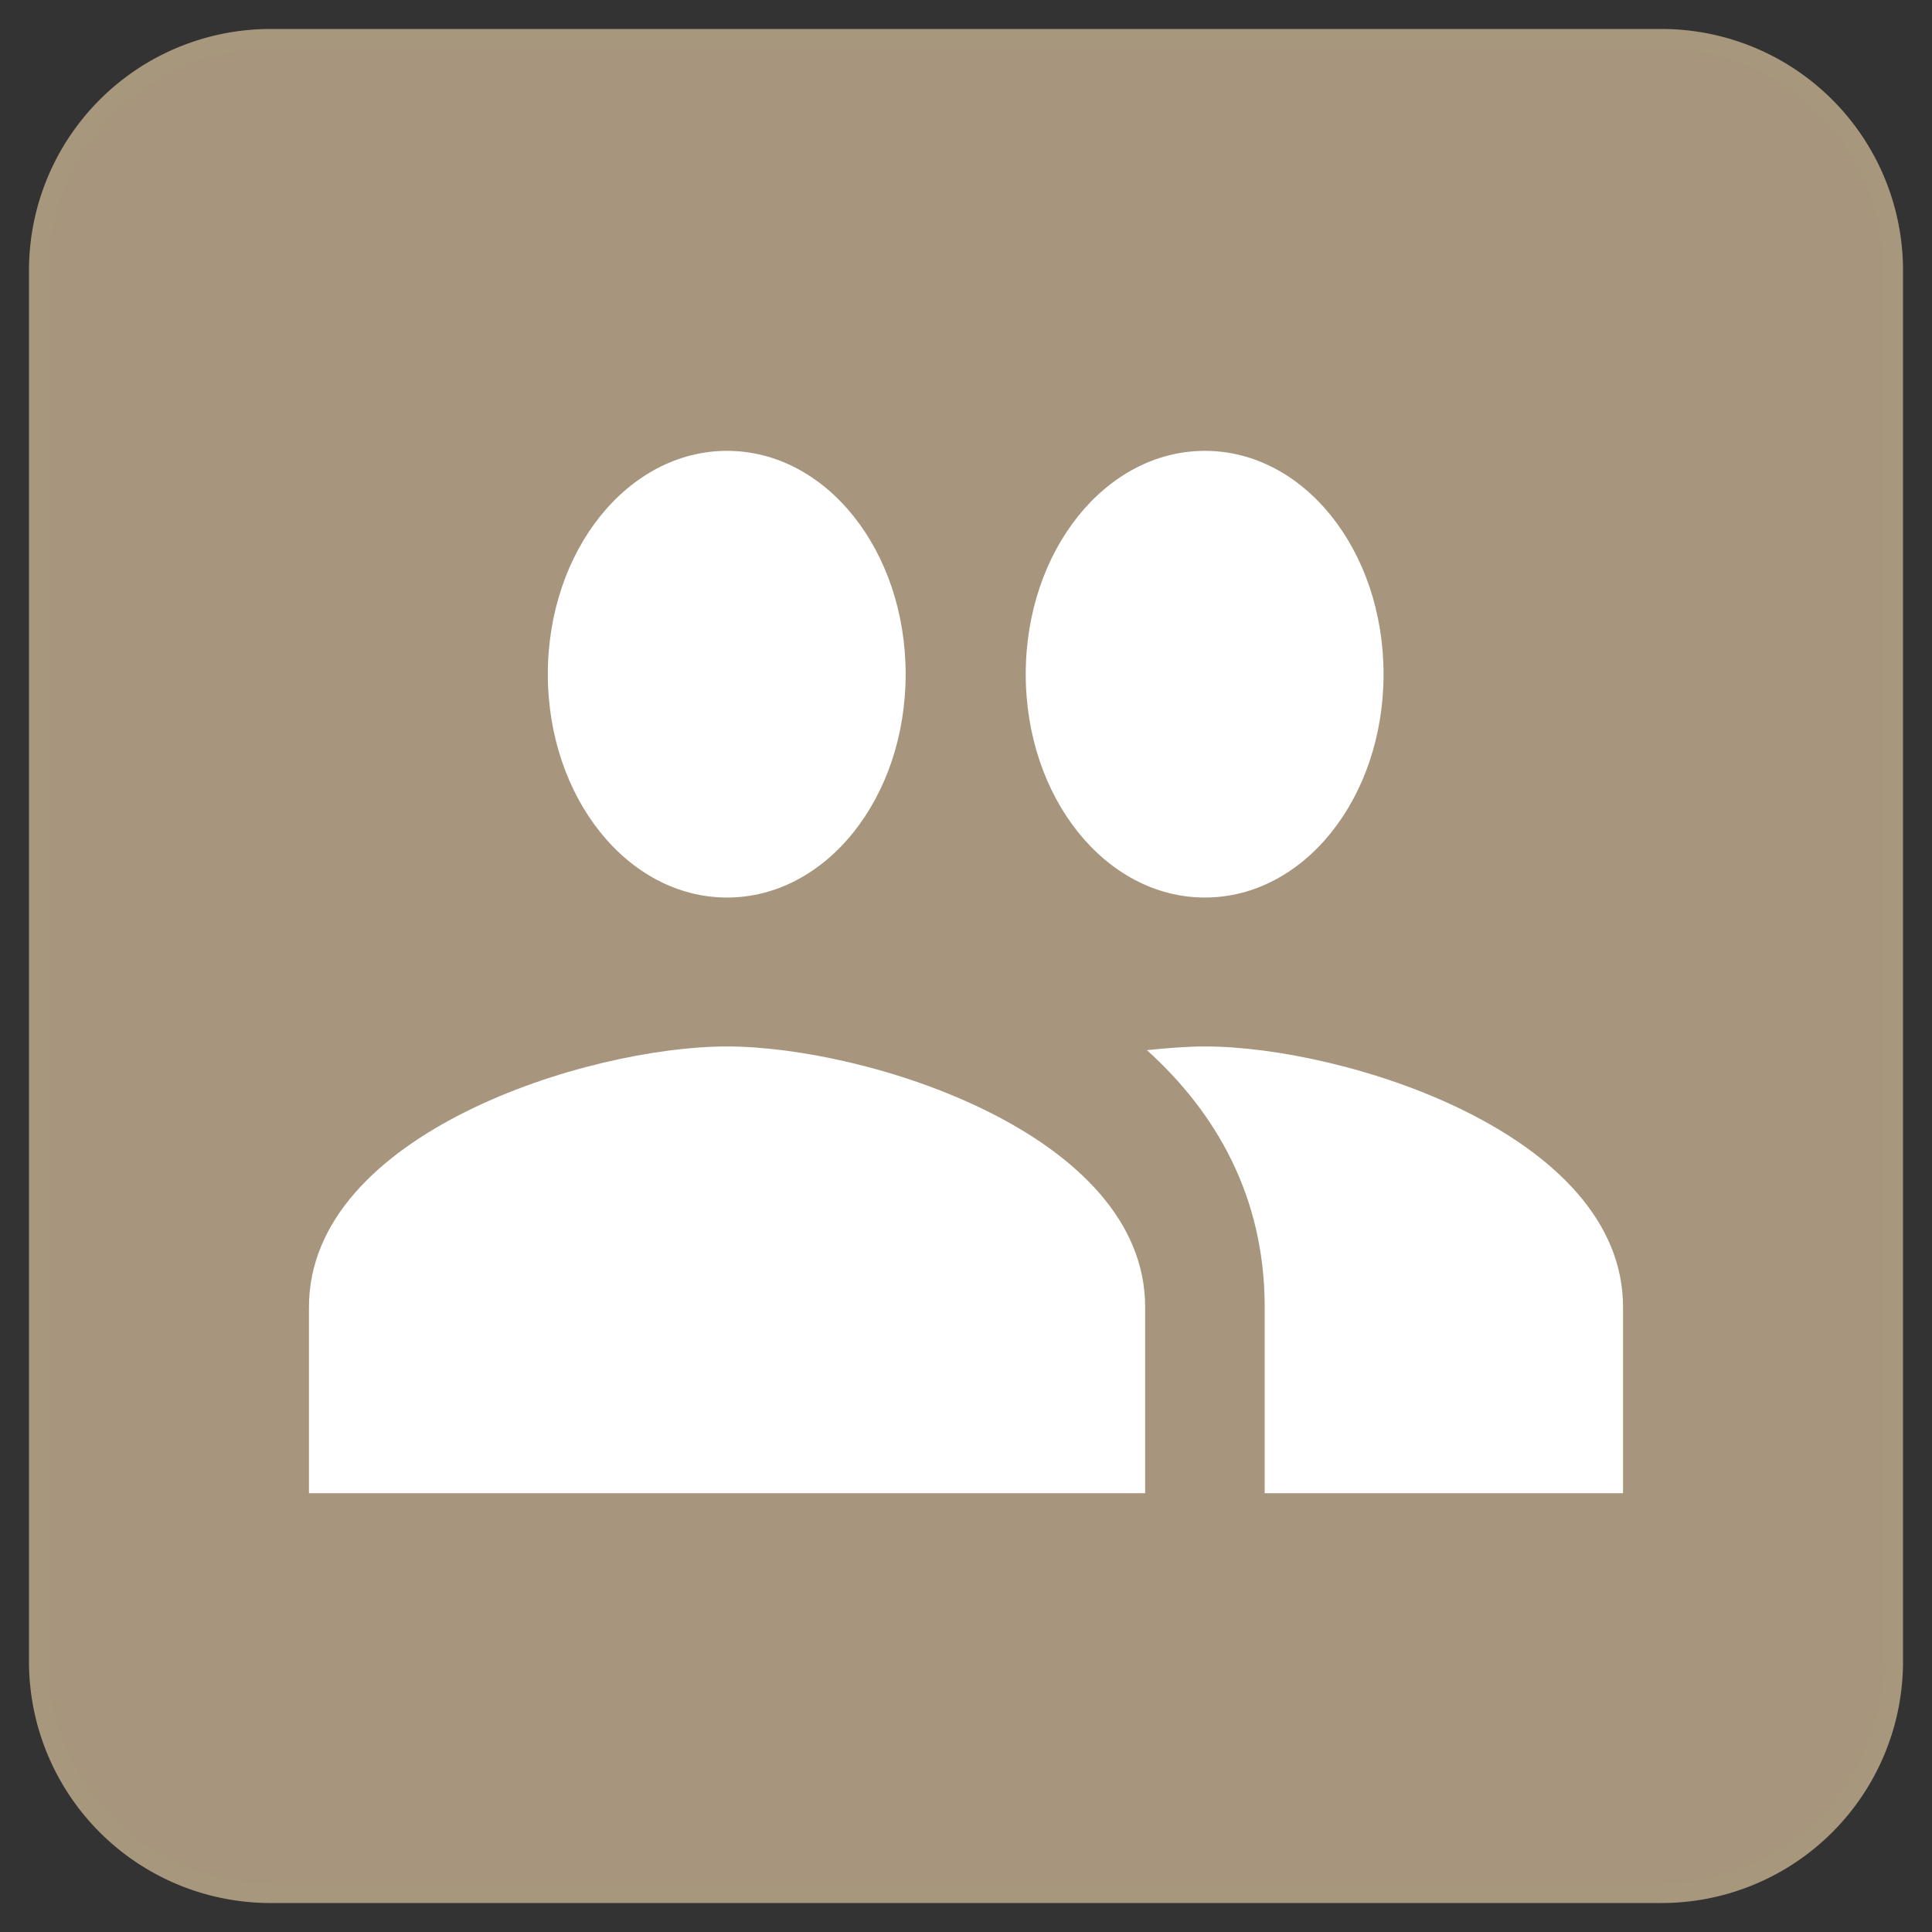 <svg xmlns="http://www.w3.org/2000/svg" width="25" height="25" viewBox="-942.09 -3773.122 25 25"><rect x="-942.09" y="-3773.122" width="25" height="25" fill="#333333" stroke="none"/><g fill="none"><path fill="#a7967d" d="M-938.59-3772.622h18a3 3 0 0 1 3 3v18a3 3 0 0 1-3 3h-18a3 3 0 0 1-3-3v-18a3 3 0 0 1 3-3Z"/><path stroke="#a7977d" stroke-linecap="round" stroke-linejoin="round" stroke-width=".25" d="M-938.59-3772.622h18a3 3 0 0 1 3 3v18a3 3 0 0 1-3 3h-18a3 3 0 0 1-3-3v-18a3 3 0 0 1 3-3Z"/><path fill="#fff" d="M-926.499-3761.508c1.284 0 2.312-1.29 2.312-2.89s-1.028-2.89-2.312-2.89c-1.283 0-2.318 1.29-2.318 2.89s1.035 2.89 2.318 2.89Zm-6.183 0c1.283 0 2.311-1.29 2.311-2.89s-1.028-2.89-2.311-2.89-2.319 1.29-2.319 2.89 1.036 2.89 2.319 2.89Zm0 1.927c-1.801 0-5.41 1.127-5.41 3.372v2.409h10.82v-2.409c0-2.245-3.61-3.372-5.41-3.372Zm6.183 0c-.224 0-.479.02-.75.048.897.81 1.524 1.898 1.524 3.324v2.409h4.637v-2.409c0-2.245-3.61-3.372-5.41-3.372Z"/></g></svg>